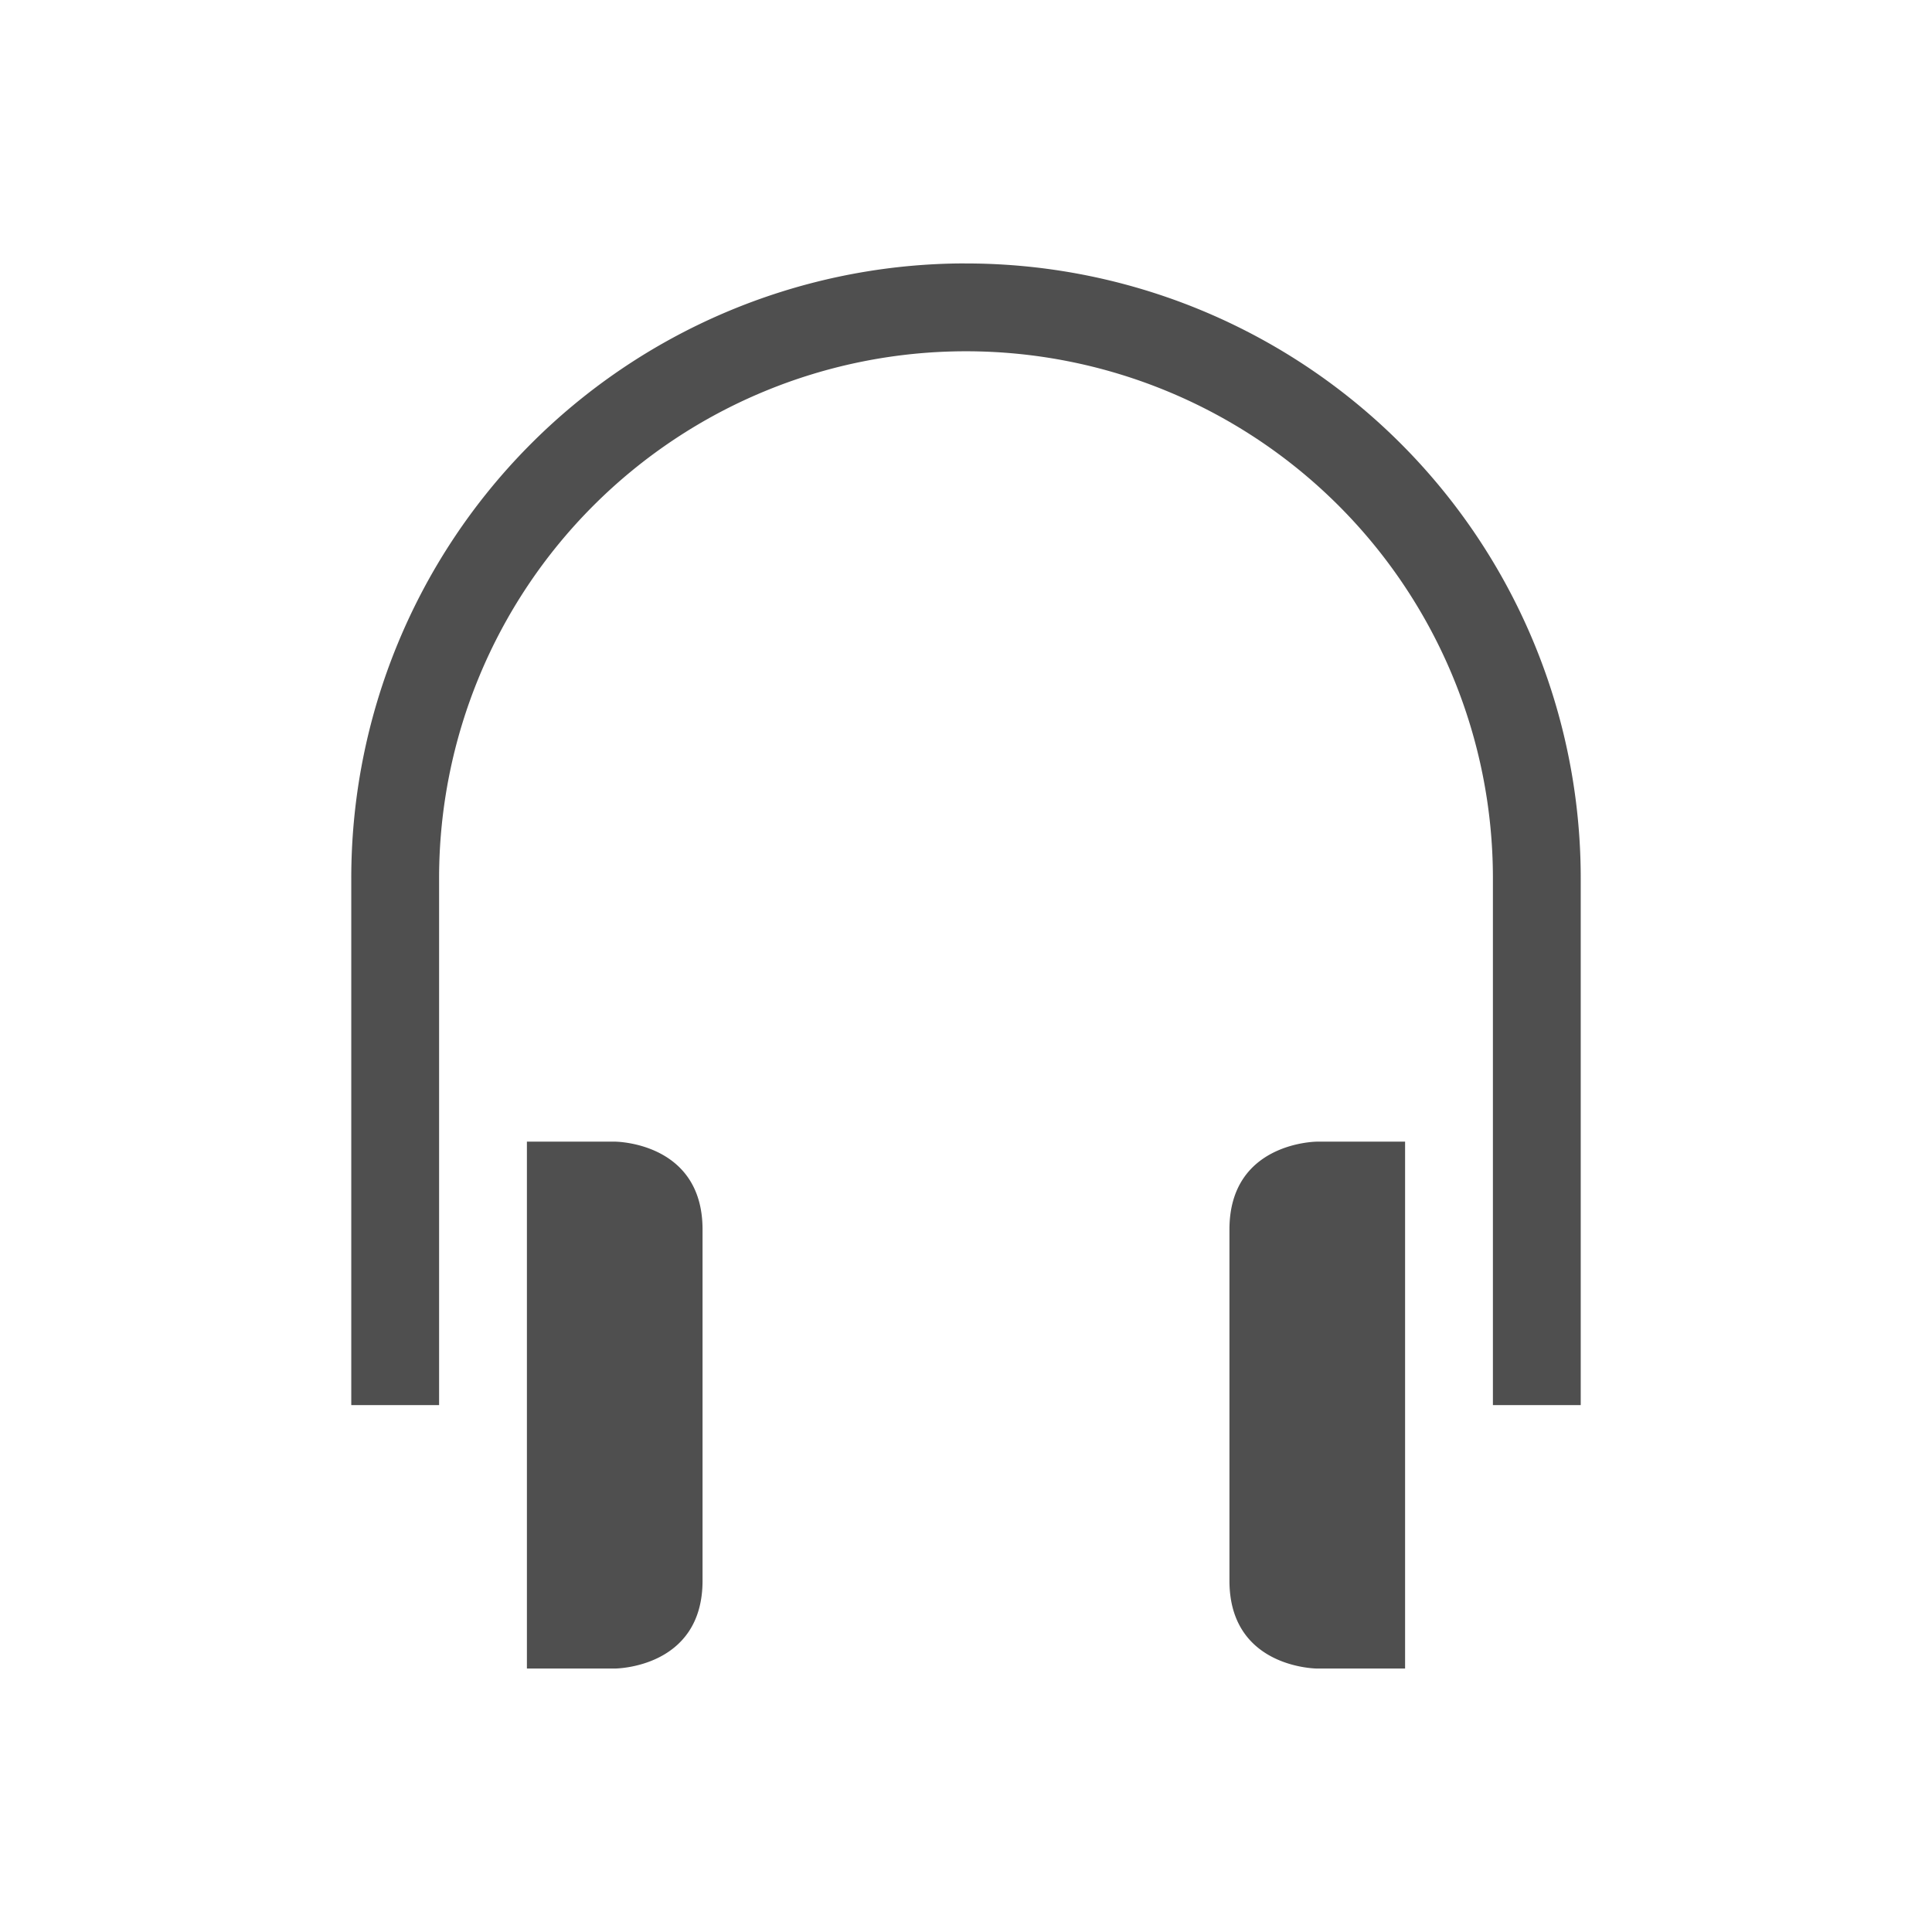 <svg xmlns="http://www.w3.org/2000/svg" width="22" height="22">
    <defs>
        <style id="current-color-scheme" type="text/css">
            .ColorScheme-Highlight{color:#a0b6cb}
        </style>
    </defs>
    <path fill="currentColor" d="M10.906 3A7 7 0 0 0 4 10v6h1v-6a6 6 0 0 1 6-6 6 6 0 0 1 6 6v6h1v-6a7 7 0 0 0-7-7 7 7 0 0 0-.094 0zM6 13v6h1s1 0 1-1v-4c0-1-1-1-1-1H6zm9 0s-1 0-1 1v4c0 1 1 1 1 1h1v-6h-1z" style="color:#050505;opacity:.7"/>
</svg>
